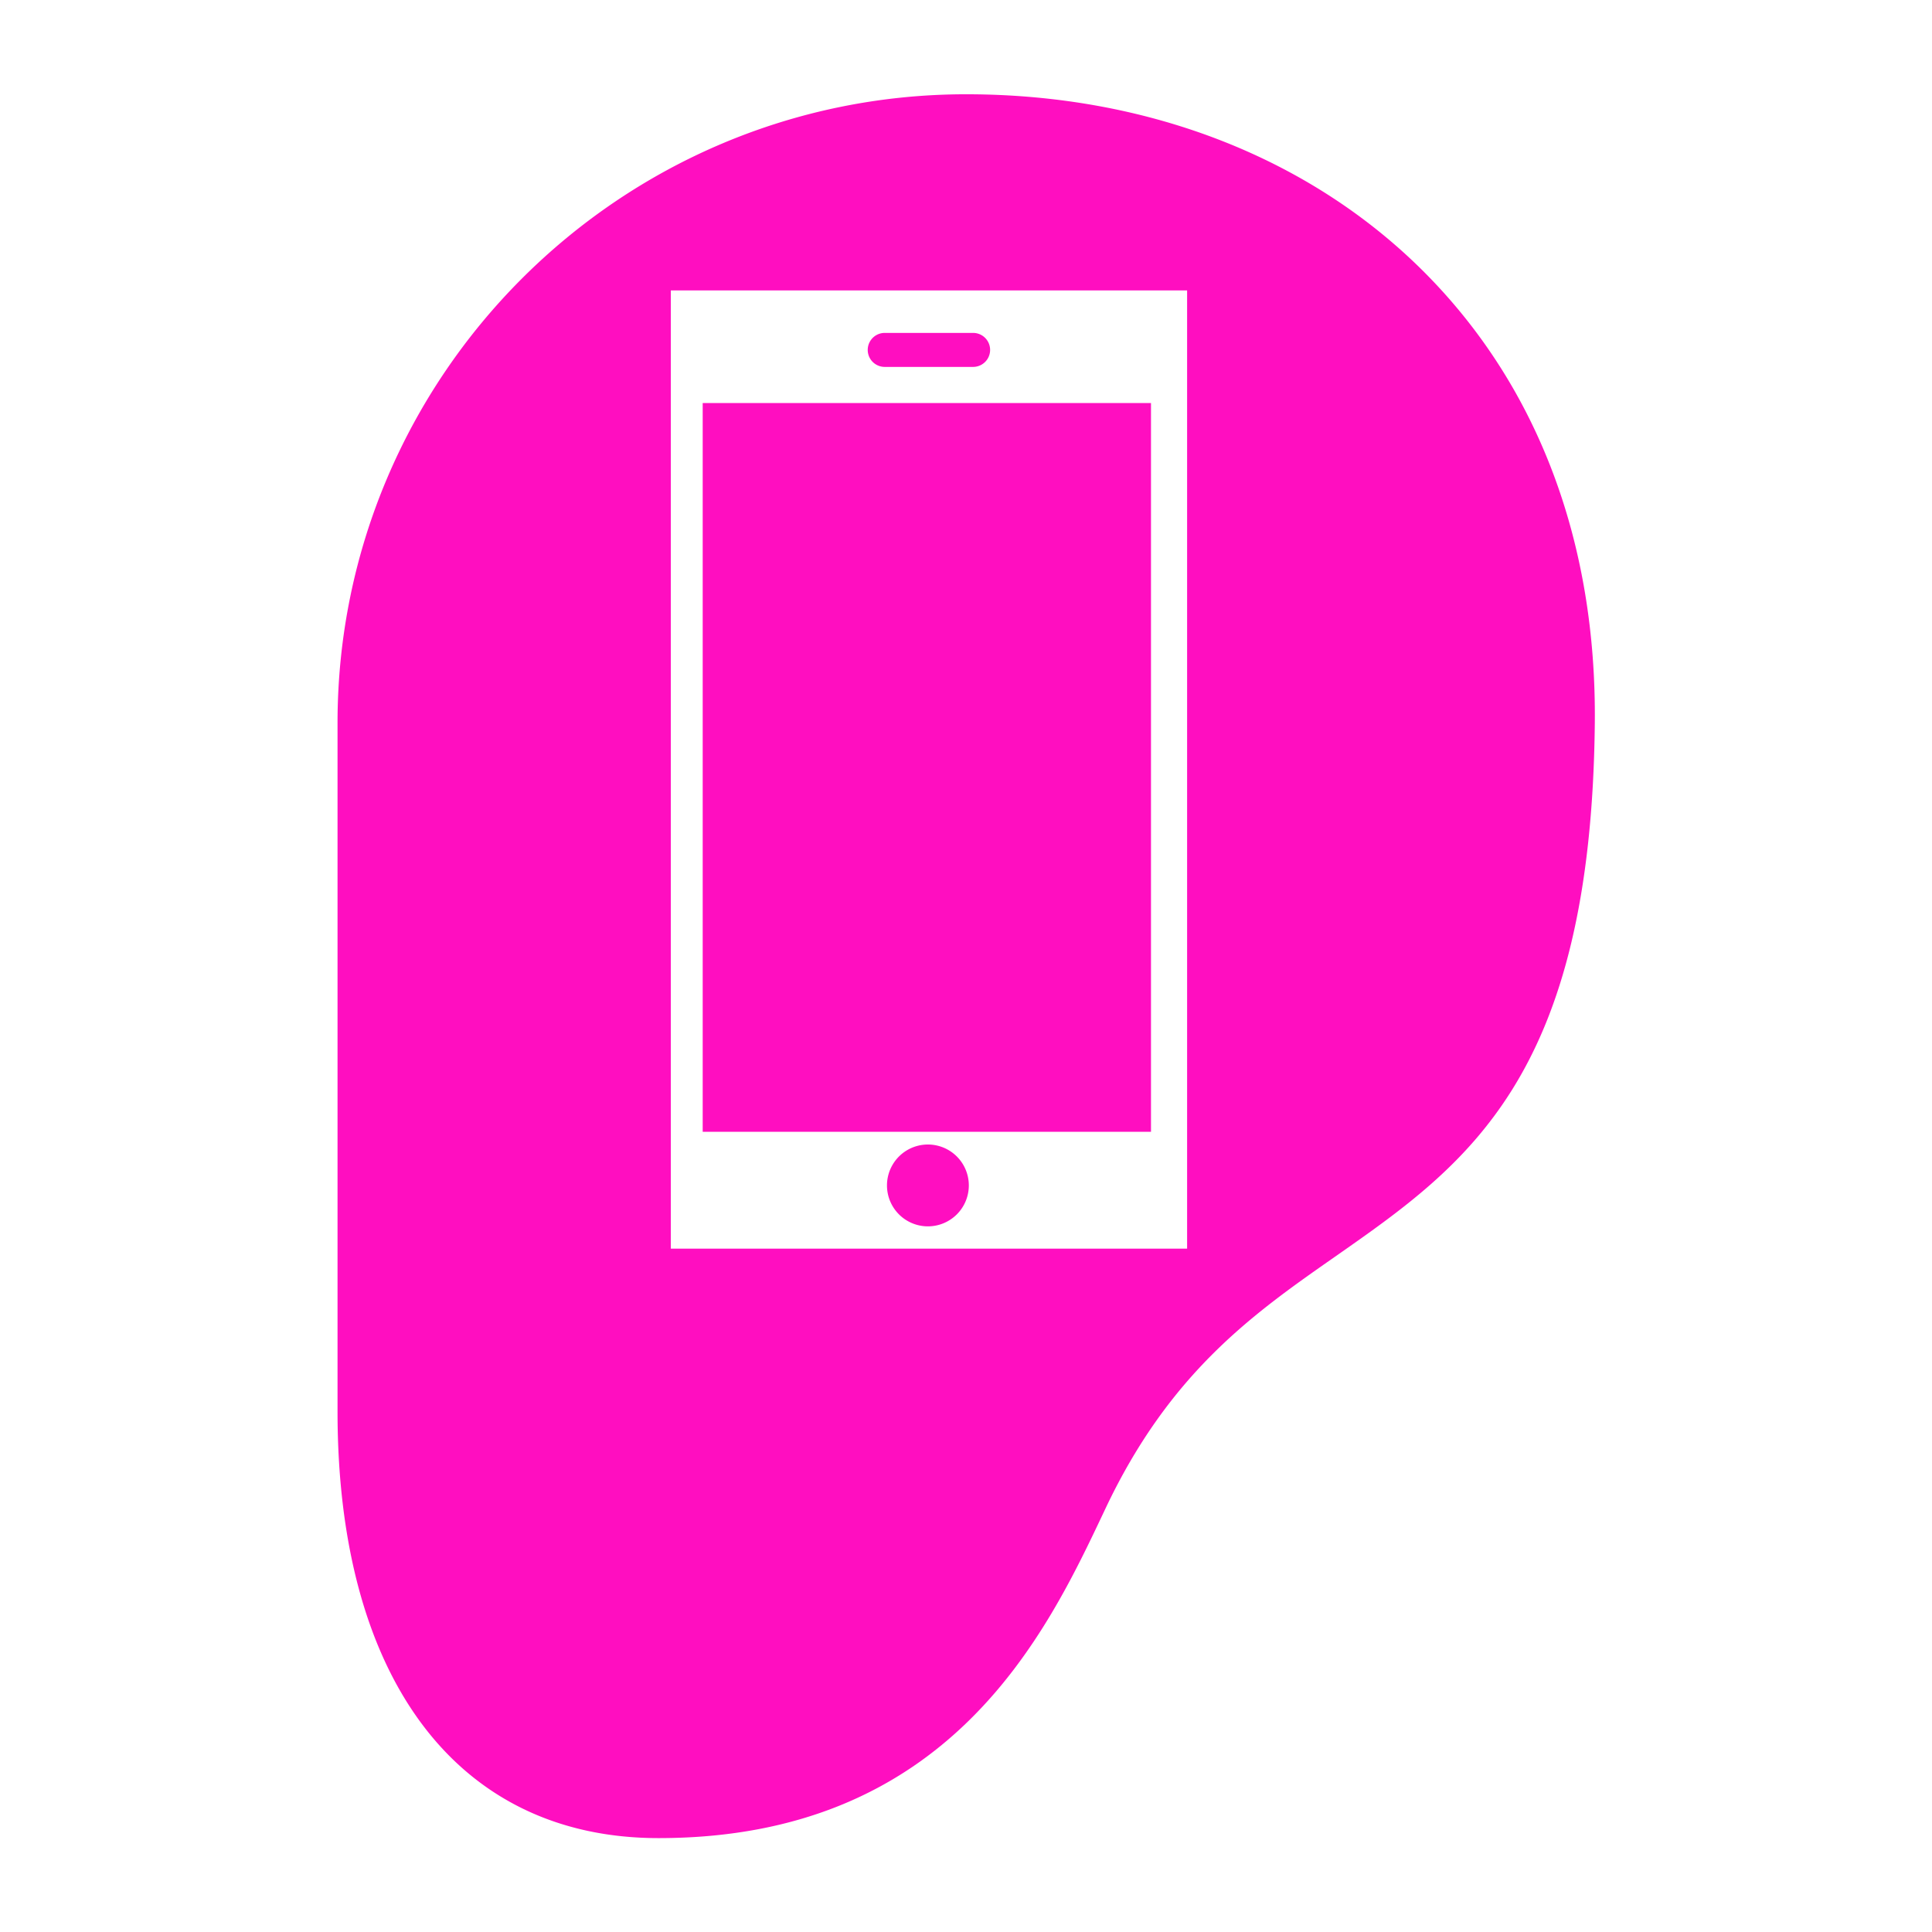 <?xml version="1.0" encoding="UTF-8" standalone="no"?>
<svg
   width="512"
   height="512"
   viewBox="0 0 512 512"
   id="icon"
   version="1.1"
   sodipodi:docname="internal_agent.svg"
   inkscape:version="1.1.1 (3bf5ae0d25, 2021-09-20)"
   xmlns:inkscape="http://www.inkscape.org/namespaces/inkscape"
   xmlns:sodipodi="http://sodipodi.sourceforge.net/DTD/sodipodi-0.dtd"
   xmlns="http://www.w3.org/2000/svg"
   xmlns:svg="http://www.w3.org/2000/svg"
   xmlns:rdf="http://www.w3.org/1999/02/22-rdf-syntax-ns#"
   xmlns:cc="http://creativecommons.org/ns#"
   xmlns:dc="http://purl.org/dc/elements/1.1/">
  <sodipodi:namedview
     id="namedview20"
     pagecolor="#505050"
     bordercolor="#eeeeee"
     borderopacity="1"
     inkscape:pageshadow="0"
     inkscape:pageopacity="0"
     inkscape:pagecheckerboard="0"
     showgrid="false"
     inkscape:zoom="1.2056723"
     inkscape:cx="174.59139"
     inkscape:cy="130.63251"
     inkscape:window-width="1716"
     inkscape:window-height="1414"
     inkscape:window-x="3160"
     inkscape:window-y="587"
     inkscape:window-maximized="1"
     inkscape:current-layer="icon" />
  <defs
     id="defs4">
    <style
       id="style2">.cls-1{fill:none;}</style>
    <filter
       style="color-interpolation-filters:sRGB;"
       inkscape:label="Drop Shadow"
       id="filter911"
       x="-0.384"
       y="-0.277"
       width="1.747"
       height="1.539">
      <feFlood
         flood-opacity="1"
         flood-color="rgb(58,63,94)"
         result="flood"
         id="feFlood901" />
      <feComposite
         in="flood"
         in2="SourceGraphic"
         operator="out"
         result="composite1"
         id="feComposite903" />
      <feGaussianBlur
         in="composite1"
         stdDeviation="15"
         result="blur"
         id="feGaussianBlur905" />
      <feOffset
         dx="0"
         dy="0"
         result="offset"
         id="feOffset907" />
      <feComposite
         in="offset"
         in2="SourceGraphic"
         operator="atop"
         result="composite2"
         id="feComposite909" />
    </filter>
    <filter
       style="color-interpolation-filters:sRGB;"
       inkscape:label="Drop Shadow"
       id="filter979"
       x="-0.154"
       y="-0.111"
       width="1.308"
       height="1.222">
      <feFlood
         flood-opacity="1"
         flood-color="rgb(58,63,94)"
         result="flood"
         id="feFlood969" />
      <feComposite
         in="flood"
         in2="SourceGraphic"
         operator="out"
         result="composite1"
         id="feComposite971" />
      <feGaussianBlur
         in="composite1"
         stdDeviation="12.72"
         result="blur"
         id="feGaussianBlur973" />
      <feOffset
         dx="0"
         dy="0"
         result="offset"
         id="feOffset975" />
      <feComposite
         in="offset"
         in2="SourceGraphic"
         operator="atop"
         result="composite2"
         id="feComposite977" />
    </filter>
  </defs>
  <title
     id="title6">hearing</title>
  <g
     id="g141"
     transform="translate(472.044,324.297)"
     style="fill:#1b1f21;fill-opacity:0">
    <g
       id="g949"
       transform="translate(-472.044,-324.297)"
       style="fill:#1b1f21;fill-opacity:0">
      <path
         d="M 0,0 H 512 V 512 H 0 Z"
         fill="#b90202"
         fill-opacity="1"
         id="path902"
         style="fill:#1b1f21;fill-opacity:0" />
      <g
         id="g1524"
         transform="matrix(0.653,0.651,-0.651,0.653,760.96,405.168)"
         style="fill:#1b1f21;fill-opacity:0">
        <g
           class=""
           id="g1513"
           style="fill:#1b1f21;fill-opacity:0" />
      </g>
      <g
         id="g1741"
         transform="matrix(0.731,-0.725,0.725,0.731,174.722,-127.529)"
         style="fill:#1b1f21;fill-opacity:0">
        <g
           class=""
           id="g1730"
           style="fill:#1b1f21;fill-opacity:0" />
      </g>
    </g>
    <g
       id="g10"
       style="fill:#1b1f21;fill-opacity:0" />
    <g
       id="g12"
       style="fill:#1b1f21;fill-opacity:0" />
    <g
       id="g14"
       style="fill:#1b1f21;fill-opacity:0" />
    <g
       id="g16"
       style="fill:#1b1f21;fill-opacity:0" />
    <g
       id="g18"
       style="fill:#1b1f21;fill-opacity:0" />
    <g
       id="g20"
       style="fill:#1b1f21;fill-opacity:0" />
    <g
       id="g22"
       style="fill:#1b1f21;fill-opacity:0" />
    <g
       id="g24"
       style="fill:#1b1f21;fill-opacity:0" />
    <g
       id="g26"
       style="fill:#1b1f21;fill-opacity:0" />
    <g
       id="g28"
       style="fill:#1b1f21;fill-opacity:0" />
    <g
       id="g30-3"
       style="fill:#1b1f21;fill-opacity:0" />
    <g
       id="g32"
       style="fill:#1b1f21;fill-opacity:0" />
    <g
       id="g34"
       style="fill:#1b1f21;fill-opacity:0" />
    <g
       id="g36"
       style="fill:#1b1f21;fill-opacity:0" />
    <g
       id="g38"
       style="fill:#1b1f21;fill-opacity:0" />
  </g>
  <rect
     id="_Transparent_Rectangle_"
     data-name="&lt;Transparent Rectangle&gt;"
     class="cls-1"
     width="464.306"
     height="464.306"
     x="23.847"
     y="23.847"
     style="stroke-width:14.51" />
  <g
     id="g258"
     transform="matrix(1.681,0,0,1.681,24.977,24.977)"
     style="fill:#ff0ec0;fill-opacity:1;filter:url(#filter979)">
    <path
       id="path205"
       style="fill:#ff0ec0;stroke-width:1.681;fill-opacity:1"
       d="M 255.994 24.977 C 164.151 24.977 89.432 99.695 89.432 191.543 L 89.432 374.033 C 89.432 444.784 121.229 487.023 174.486 487.023 C 251.634 487.023 277.231 432.865 292.525 400.506 L 292.904 399.703 C 310.014 363.513 332.234 347.986 353.725 332.973 C 388.618 308.592 421.577 285.562 422.557 191.67 C 423.054 143.829 407.567 102.628 377.775 72.521 C 347.432 41.862 304.183 24.977 255.994 24.977 z M 177.738 76.947 L 314.535 76.947 L 314.535 330.838 L 177.738 330.838 L 177.738 76.947 z M 234.416 88.207 A 4.504 4.504 0 1 0 234.416 97.215 L 257.834 97.215 A 4.504 4.504 0 0 0 257.834 88.207 L 234.416 88.207 z M 186.184 106.785 L 186.184 299.875 L 304.965 299.875 L 304.965 106.785 L 186.184 106.785 z M 245.855 303.248 A 10.842 10.842 0 0 0 245.855 324.932 A 10.842 10.842 0 0 0 256.697 314.09 A 10.842 10.842 0 0 0 245.855 303.248 z "
       transform="matrix(0.595,0,0,0.595,-14.858,-14.858)" />
    <g
       id="g207"
       style="fill:#ff0ec0;fill-opacity:1" />
    <g
       id="g209"
       style="fill:#ff0ec0;fill-opacity:1" />
    <g
       id="g211"
       style="fill:#ff0ec0;fill-opacity:1" />
    <g
       id="g213"
       style="fill:#ff0ec0;fill-opacity:1" />
    <g
       id="g215"
       style="fill:#ff0ec0;fill-opacity:1" />
    <g
       id="g217"
       style="fill:#ff0ec0;fill-opacity:1" />
    <g
       id="g219"
       style="fill:#ff0ec0;fill-opacity:1" />
    <g
       id="g221"
       style="fill:#ff0ec0;fill-opacity:1" />
    <g
       id="g223"
       style="fill:#ff0ec0;fill-opacity:1" />
    <g
       id="g225"
       style="fill:#ff0ec0;fill-opacity:1" />
    <g
       id="g227"
       style="fill:#ff0ec0;fill-opacity:1" />
    <g
       id="g229"
       style="fill:#ff0ec0;fill-opacity:1" />
    <g
       id="g231"
       style="fill:#ff0ec0;fill-opacity:1" />
    <g
       id="g233"
       style="fill:#ff0ec0;fill-opacity:1" />
    <g
       id="g235"
       style="fill:#ff0ec0;fill-opacity:1" />
  </g>
  <g
     id="g350"
     transform="translate(611.048,-54.87)">
    <g
       class=""
       id="g339"
       style="fill:#000000"
       transform="matrix(0.563,0,0,0.563,-509.026,114.648)" />
  </g>
</svg>
